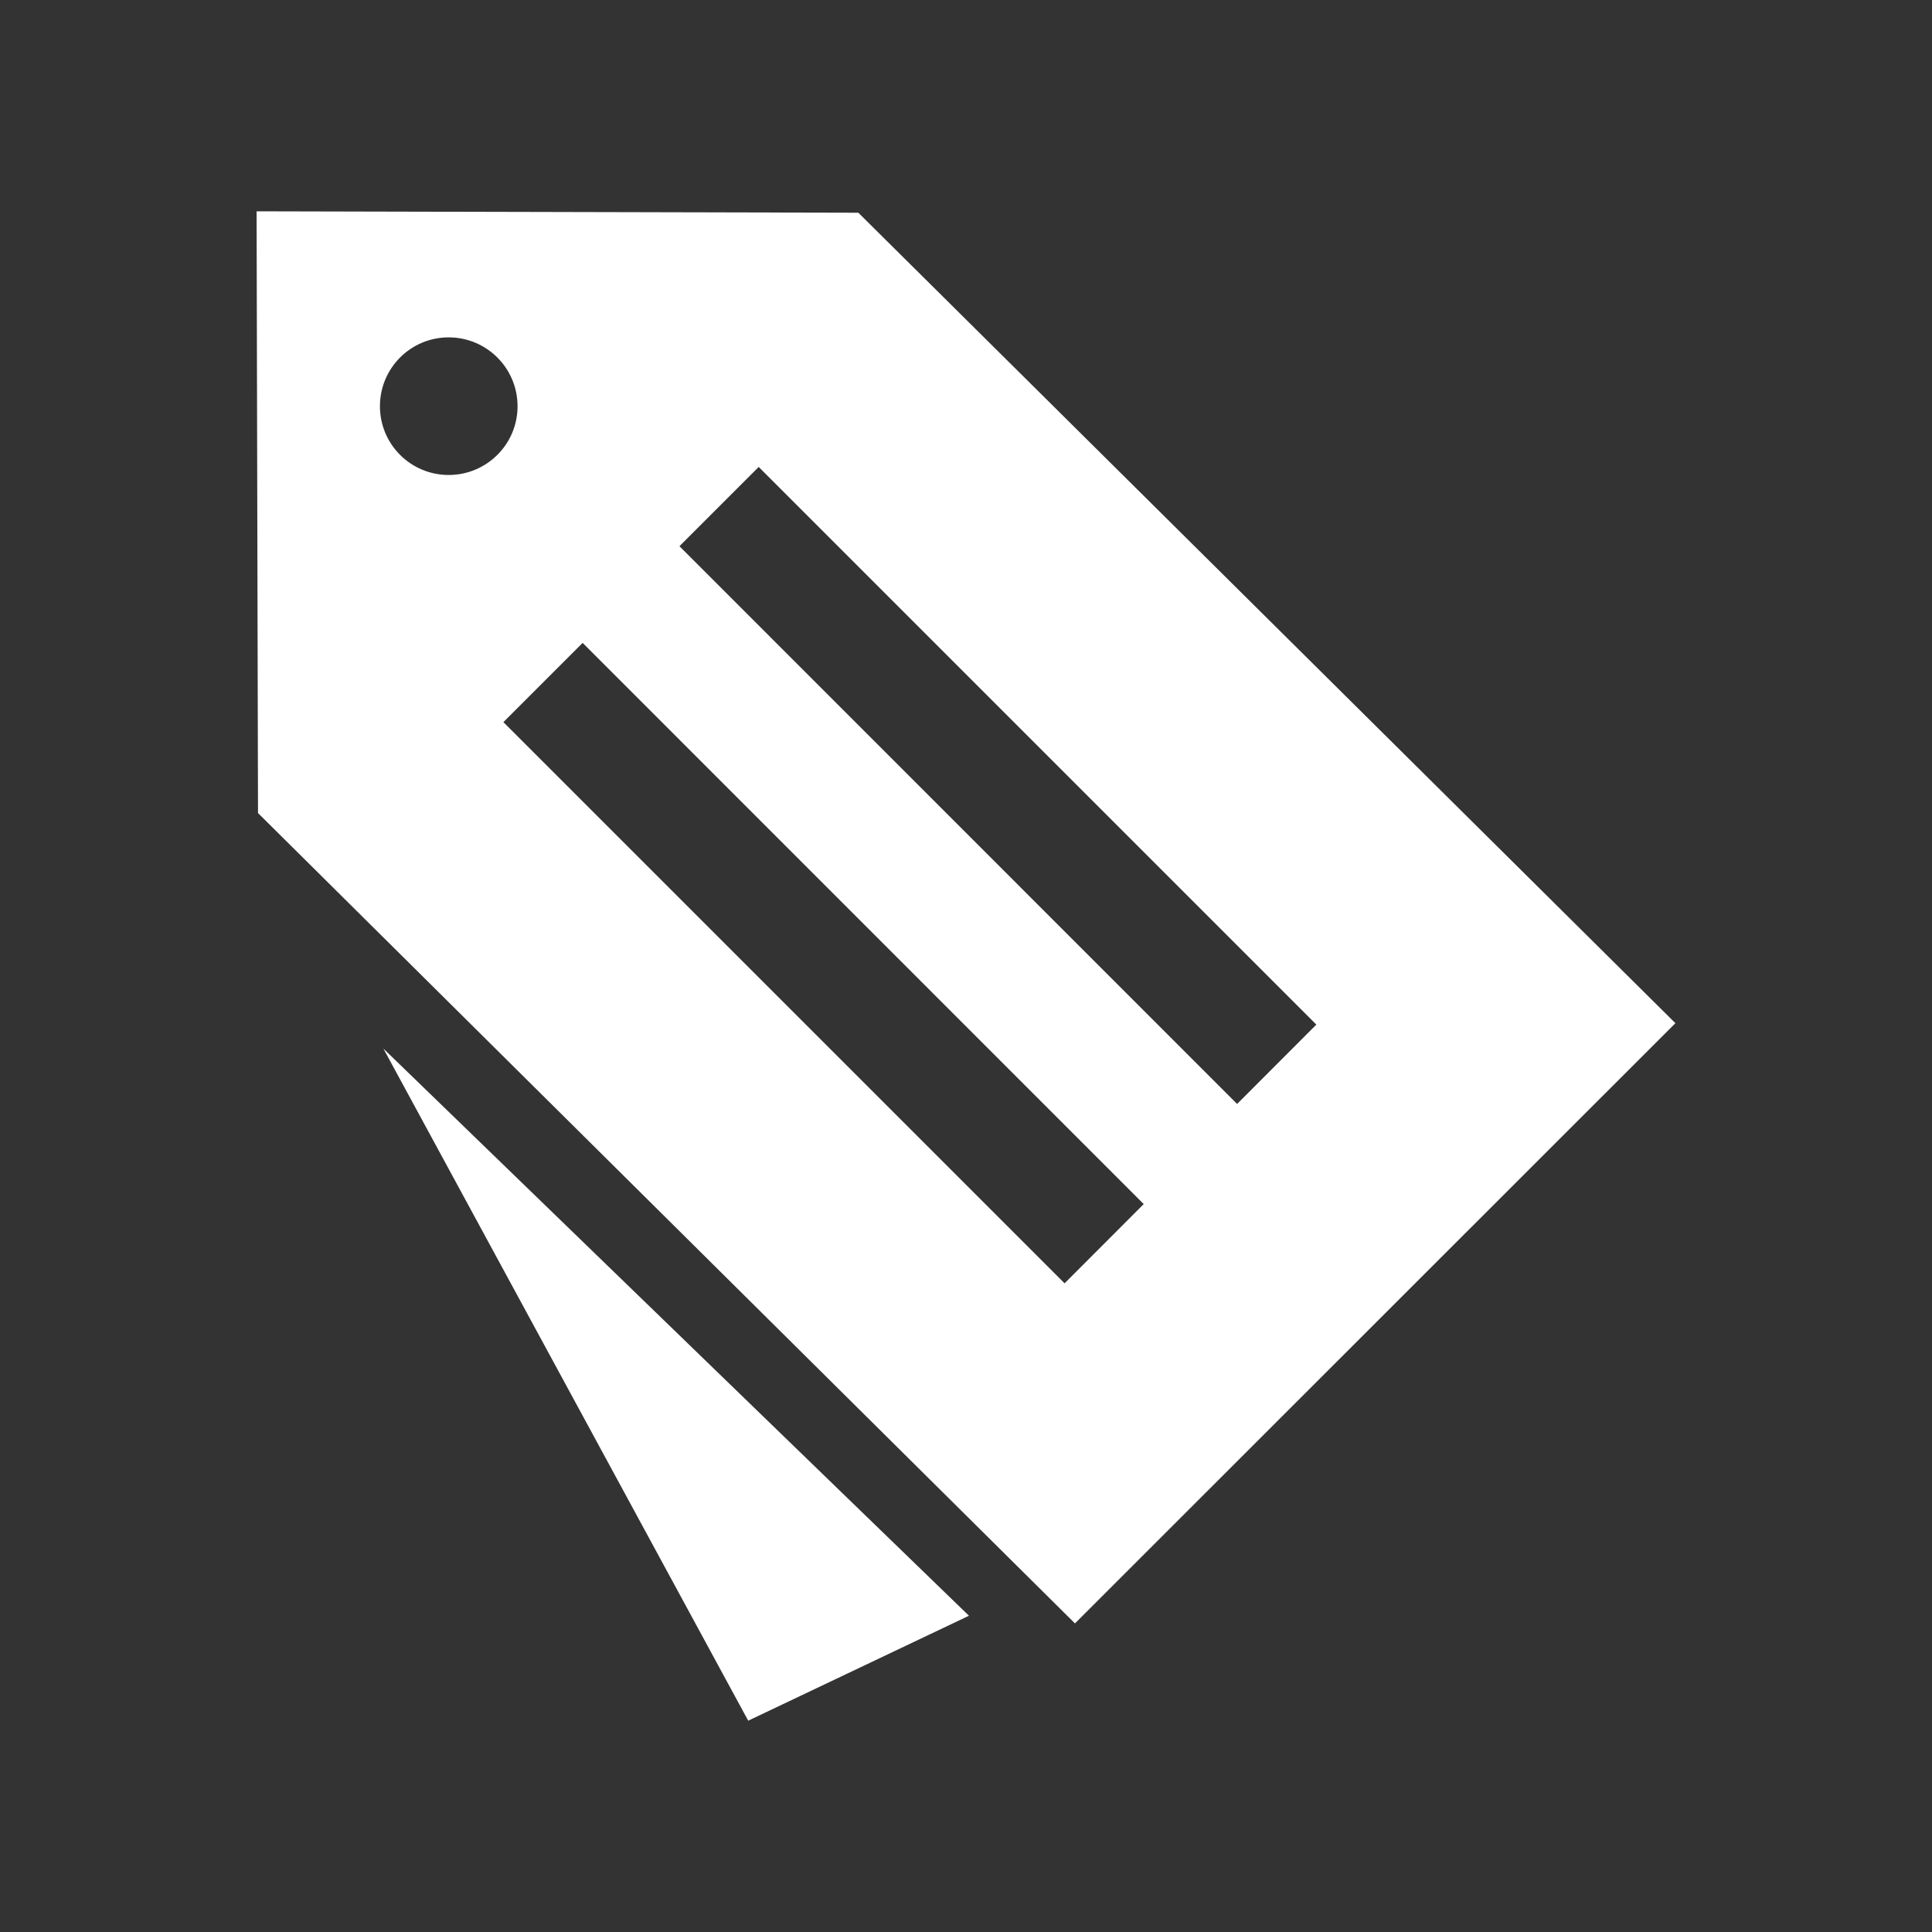 <?xml version="1.0" encoding="UTF-8" standalone="no"?>
<svg
   xmlns:dc="http://purl.org/dc/elements/1.1/"
   xmlns:cc="http://creativecommons.org/ns#"
   xmlns:rdf="http://www.w3.org/1999/02/22-rdf-syntax-ns#"
   xmlns:svg="http://www.w3.org/2000/svg"
   xmlns="http://www.w3.org/2000/svg"
   xmlns:sodipodi="http://sodipodi.sourceforge.net/DTD/sodipodi-0.dtd"
   xmlns:inkscape="http://www.inkscape.org/namespaces/inkscape"
   width="512"
   height="512"
   viewBox="0 0 384 384"
   id="svg2"
   version="1.1"
   inkscape:version="0.48.5 r10040"
   sodipodi:docname="tag-new.svg">
  <rect x="0" y="0" width="384" height="384" fill="#333333" stroke="none"/>
  <sodipodi:namedview
     pagecolor="#ffffff"
     bordercolor="#ffffff"
     borderopacity="1"
     objecttolerance="10"
     gridtolerance="10"
     guidetolerance="10"
     inkscape:pageopacity="0"
     inkscape:pageshadow="2"
     inkscape:window-width="1306"
     inkscape:window-height="715"
     id="namedview14"
     showgrid="false"
     inkscape:zoom="0.4609375"
     inkscape:cx="-11.932203"
     inkscape:cy="256"
     inkscape:window-x="56"
     inkscape:window-y="28"
     inkscape:window-maximized="1"
     inkscape:current-layer="svg2" />
  <defs
     id="defs16">
    <clipPath
       clipPathUnits="userSpaceOnUse"
       id="clipPath3116">
      <path
         id="path3118"
         d="M 26,0 C 11.603,0 0,11.603 0,26 l 0,460 c 0,14.397 11.603,26 26,26 l 460,0 c 14.397,0 26,-11.603 26,-26 L 512,26 C 512,11.603 500.397,0 486,0 L 26,0 z"
         style="fill:none;fill-opacity:1;stroke:none"
         inkscape:connector-curvature="0" />
    </clipPath>
  </defs>
  <path
     inkscape:connector-curvature="0"
     style="fill:none;fill-opacity:1;stroke:none"
     d="M 19.5,0 C 8.702,0 0,8.702 0,19.5 l 0,345 C 0,375.298 8.702,384 19.5,384 l 345,0 c 10.798,0 19.5,-8.702 19.5,-19.5 l 0,-345 C 384,8.702 375.298,0 364.5,0 l -345,0 z"
     id="rect2986" />
  <g
     style="fill:#000000;opacity:0.0"
     id="g3015"
     transform="scale(0.75,0.75)"
     clip-path="url(#clipPath3116)">
    <path
       inkscape:connector-curvature="0"
       d="m 68,56 0.375,159.469 388.909,388.909 -0.375,-159.469 z"
       id="path3017"
       style="fill:#000000" />
    <path
       inkscape:connector-curvature="0"
       d="m 68.375,215.469 216.5,214.75 388.909,388.909 -216.5,-214.75 z"
       id="path3019"
       style="fill:#000000" />
    <path
       inkscape:connector-curvature="0"
       d="M 284.875,430.219 444,271.156 l 388.909,388.909 -159.125,159.062 z"
       id="path3021"
       style="fill:#000000" />
    <path
       inkscape:connector-curvature="0"
       d="M 444,271.156 227.469,56.375 616.377,445.284 832.909,660.065 z"
       id="path3023"
       style="fill:#000000" />
    <path
       inkscape:connector-curvature="0"
       d="M 227.469,56.375 68,56 l 388.909,388.909 159.469,0.375 z"
       id="path3025"
       style="fill:#000000" />
    <path
       inkscape:connector-curvature="0"
       d="m 118.906,89.406 c 5.039,0 9.602,2.042 12.905,5.345 L 520.72,483.66 c -3.303,-3.303 -7.866,-5.345 -12.905,-5.345 z"
       id="path3027"
       style="fill:#000000" />
    <path
       inkscape:connector-curvature="0"
       d="m 131.812,94.752 c 3.302,3.302 5.345,7.864 5.345,12.905 l 388.909,388.909 c 0,-5.041 -2.043,-9.603 -5.345,-12.905 z"
       id="path3029"
       style="fill:#000000" />
    <path
       inkscape:connector-curvature="0"
       d="m 137.156,107.656 c 0,10.065 -8.166,18.219 -18.25,18.219 l 388.909,388.909 c 10.084,0 18.25,-8.154 18.25,-18.219 z"
       id="path3031"
       style="fill:#000000" />
    <path
       inkscape:connector-curvature="0"
       d="m 118.906,125.875 c -5.037,0 -9.591,-2.037 -12.886,-5.332 l 388.909,388.909 c 3.295,3.295 7.849,5.332 12.886,5.332 z"
       id="path3033"
       style="fill:#000000" />
    <path
       inkscape:connector-curvature="0"
       d="m 106.02,120.543 c -3.296,-3.296 -5.332,-7.852 -5.332,-12.887 l 388.909,388.909 c 0,5.036 2.036,9.591 5.332,12.887 z"
       id="path3035"
       style="fill:#000000" />
    <path
       inkscape:connector-curvature="0"
       d="m 100.688,107.656 c 0,-10.088 8.135,-18.25 18.219,-18.25 l 388.909,388.909 c -10.084,0 -18.219,8.162 -18.219,18.25 z"
       id="path3037"
       style="fill:#000000" />
    <path
       inkscape:connector-curvature="0"
       d="M 201.062,123.75 348.844,271.531 737.752,660.44 589.971,512.659 z"
       id="path3039"
       style="fill:#000000" />
    <path
       inkscape:connector-curvature="0"
       d="m 348.844,271.531 -21,21.031 388.909,388.909 21,-21.031 z"
       id="path3041"
       style="fill:#000000" />
    <path
       inkscape:connector-curvature="0"
       d="M 327.844,292.562 180.062,144.75 568.971,533.659 716.752,681.471 z"
       id="path3043"
       style="fill:#000000" />
    <path
       inkscape:connector-curvature="0"
       d="m 180.062,144.75 21,-21 388.909,388.909 -21,21 z"
       id="path3045"
       style="fill:#000000" />
    <path
       inkscape:connector-curvature="0"
       d="M 154.406,170.375 303.094,319.094 692.002,708.002 543.315,559.284 z"
       id="path3047"
       style="fill:#000000" />
    <path
       inkscape:connector-curvature="0"
       d="m 303.094,319.094 -20.969,21 388.909,388.909 20.969,-21 z"
       id="path3049"
       style="fill:#000000" />
    <path
       inkscape:connector-curvature="0"
       d="M 282.125,340.094 133.406,191.375 522.315,580.284 671.034,729.002 z"
       id="path3051"
       style="fill:#000000" />
    <path
       inkscape:connector-curvature="0"
       d="m 133.406,191.375 21,-21 388.909,388.909 -21,21 z"
       id="path3053"
       style="fill:#000000" />
    <path
       inkscape:connector-curvature="0"
       d="M 101.594,277.875 198.281,456 587.19,844.909 490.502,666.784 z"
       id="path3055"
       style="fill:#000000" />
    <path
       inkscape:connector-curvature="0"
       d="m 198.281,456 58.5,-27.812 388.909,388.909 -58.5,27.812 z"
       id="path3057"
       style="fill:#000000" />
    <path
       inkscape:connector-curvature="0"
       d="M 256.781,428.188 101.594,277.875 490.502,666.784 645.69,817.096 z"
       id="path3059"
       style="fill:#000000" />
  </g>
  <path
     inkscape:connector-curvature="0"
     style="fill:#ffffff"
     d="m 51,42 0.281,119.602 162.375,161.062 L 333,203.367 170.602,42.281 51,42 z m 38.18,25.055 c 7.557,0 13.688,6.125 13.688,13.688 0,7.549 -6.125,13.664 -13.688,13.664 -7.557,0 -13.664,-6.112 -13.664,-13.664 0,-7.566 6.101,-13.688 13.664,-13.688 z m 61.617,25.758 110.836,110.836 -15.75,15.773 -110.836,-110.859 15.75,-15.75 z m -34.992,34.969 111.516,111.539 -15.727,15.75 -111.539,-111.539 15.75,-15.75 z M 76.195,208.406 148.711,342 192.586,321.141 76.195,208.406 z"
     id="path10" />
</svg>
